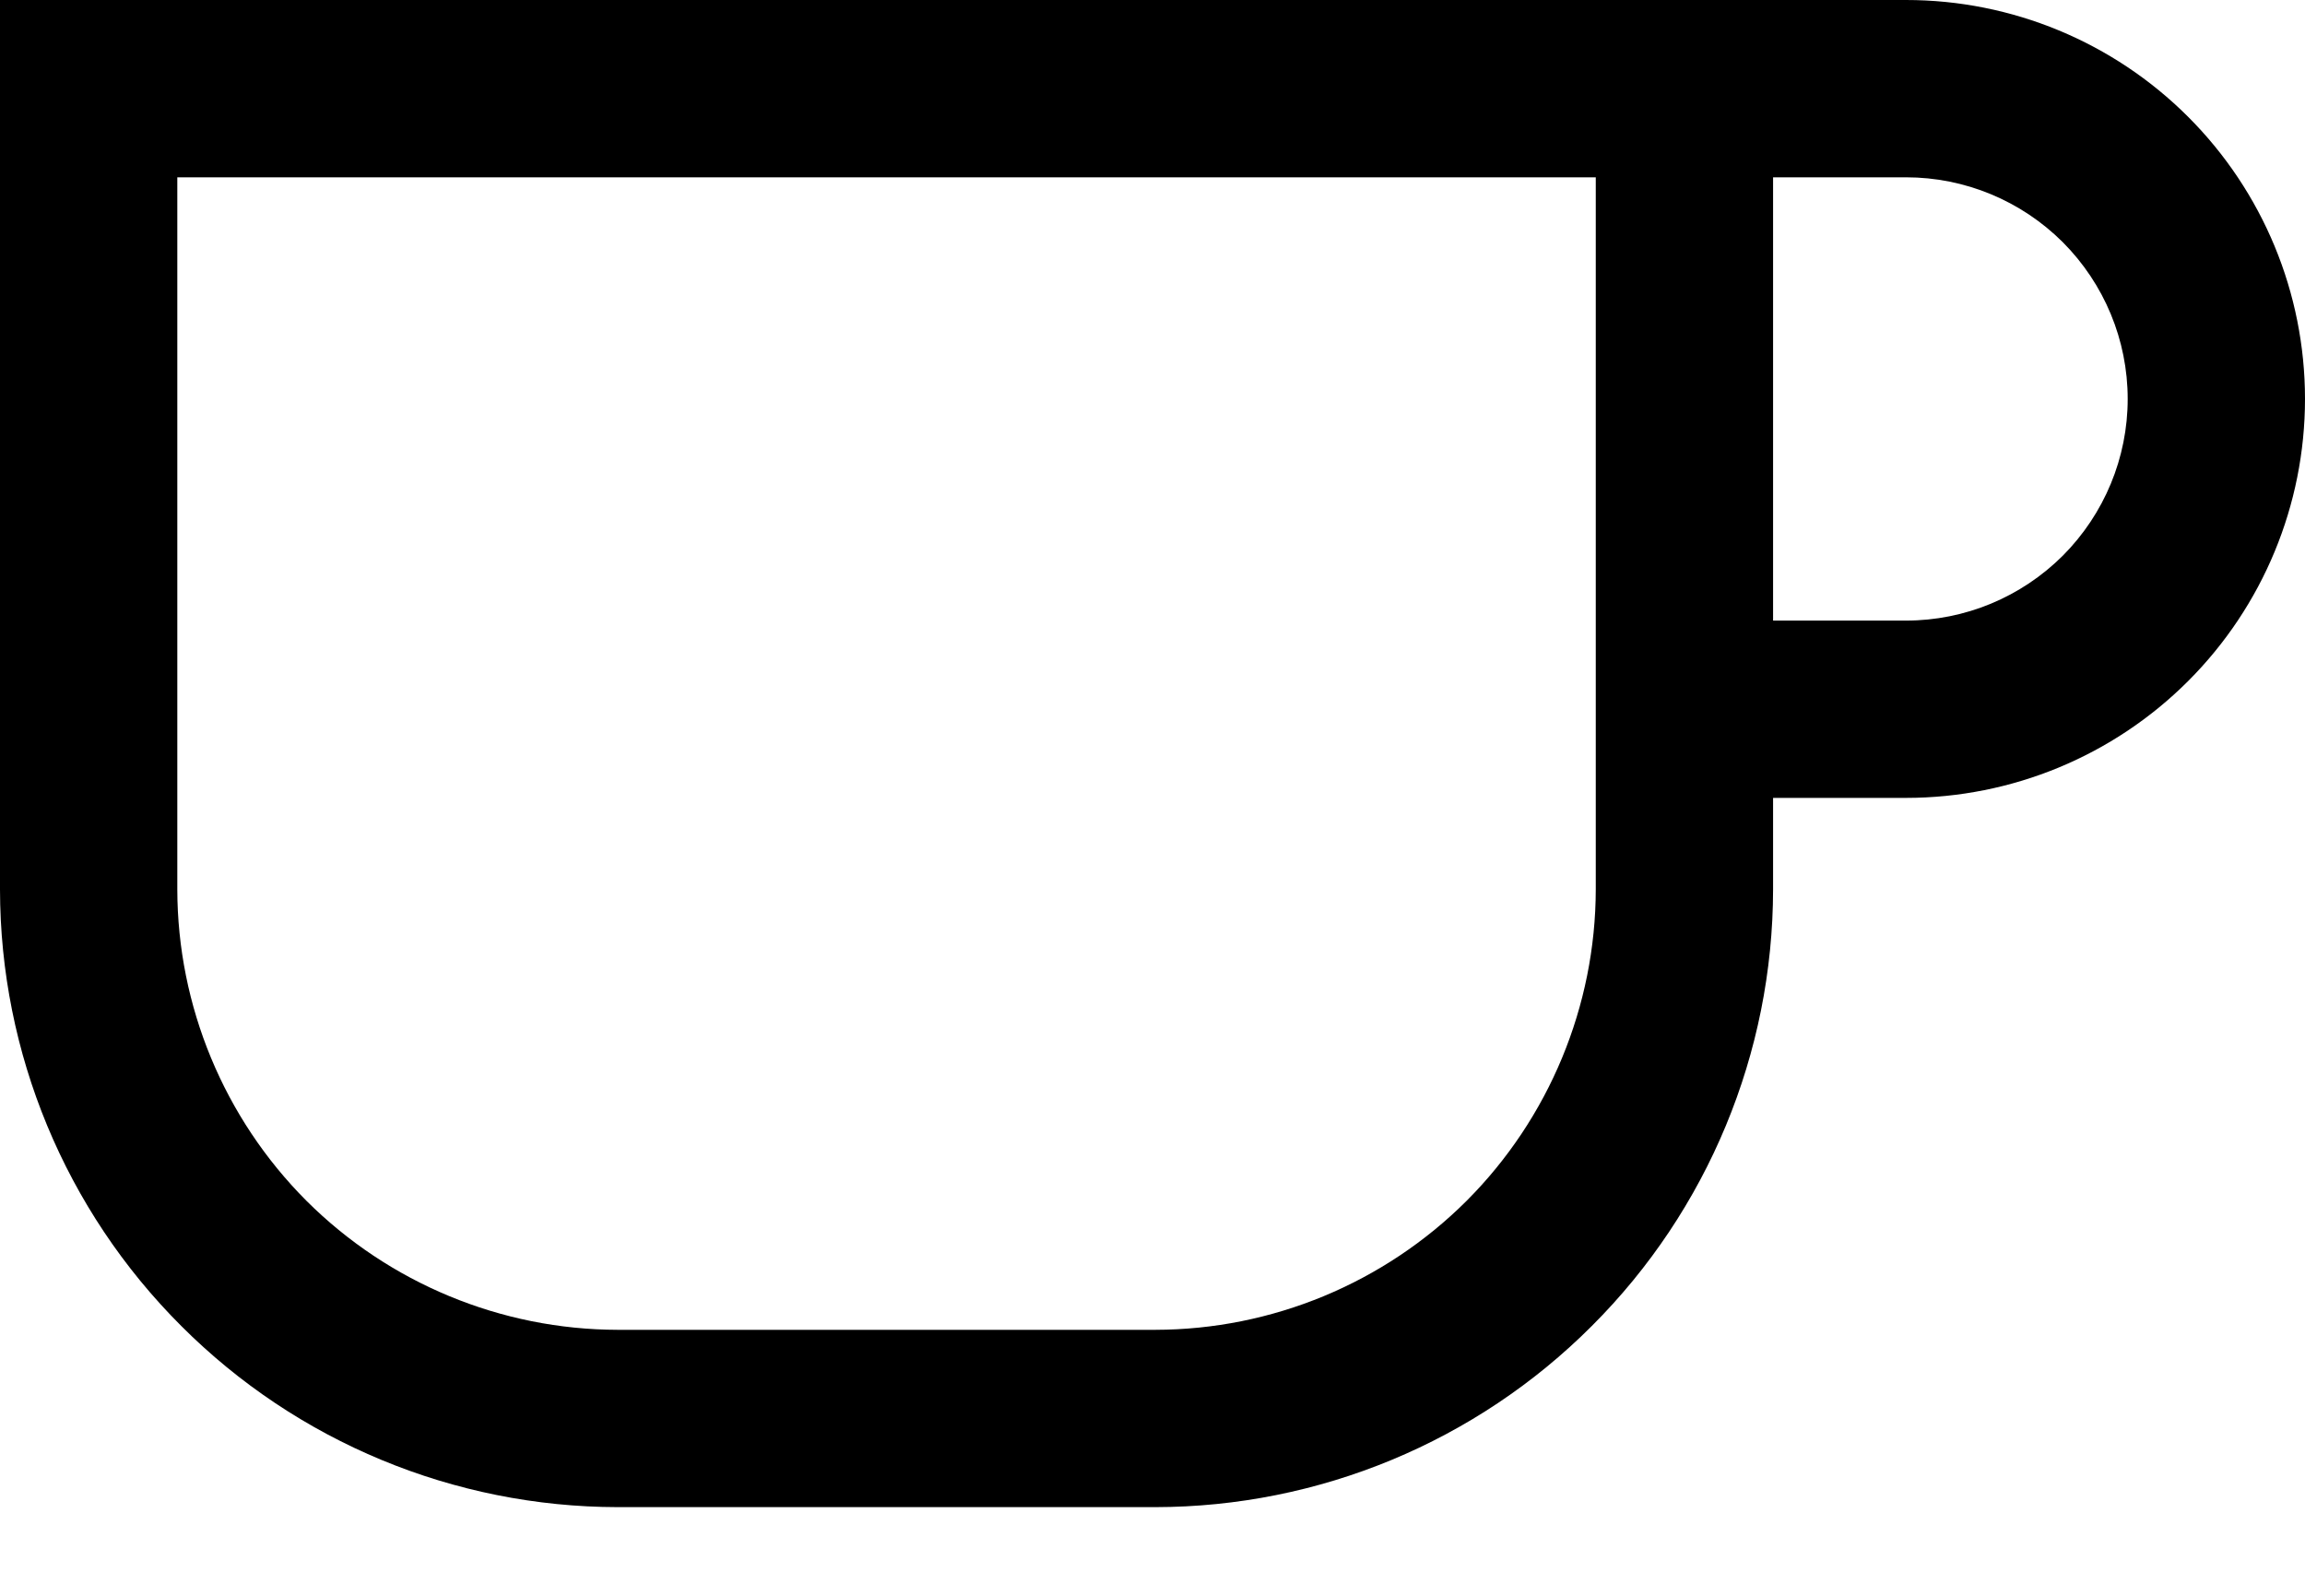 <svg width="13" height="9" viewBox="0 0 13 9" fill="none" xmlns="http://www.w3.org/2000/svg">
<path d="M3.484 8.5H6.516C7.439 8.499 8.325 8.132 8.978 7.478C9.632 6.825 9.999 5.939 10 5.016V4.5H10.75C11.347 4.5 11.919 4.263 12.341 3.841C12.763 3.419 13 2.847 13 2.25C13 1.653 12.763 1.081 12.341 0.659C11.919 0.237 11.347 8.89208e-09 10.75 0H0V5.016C0.001 5.939 0.368 6.825 1.022 7.478C1.675 8.132 2.561 8.499 3.484 8.5ZM10 1H10.75C11.082 1 11.399 1.132 11.634 1.366C11.868 1.601 12 1.918 12 2.25C12 2.582 11.868 2.899 11.634 3.134C11.399 3.368 11.082 3.5 10.75 3.5H10V1ZM1 1H9V5.016C8.999 5.674 8.737 6.306 8.272 6.772C7.806 7.237 7.174 7.499 6.516 7.5H3.484C2.826 7.499 2.194 7.237 1.728 6.772C1.263 6.306 1.001 5.674 1 5.016V1Z" fill="black"/>
</svg>
